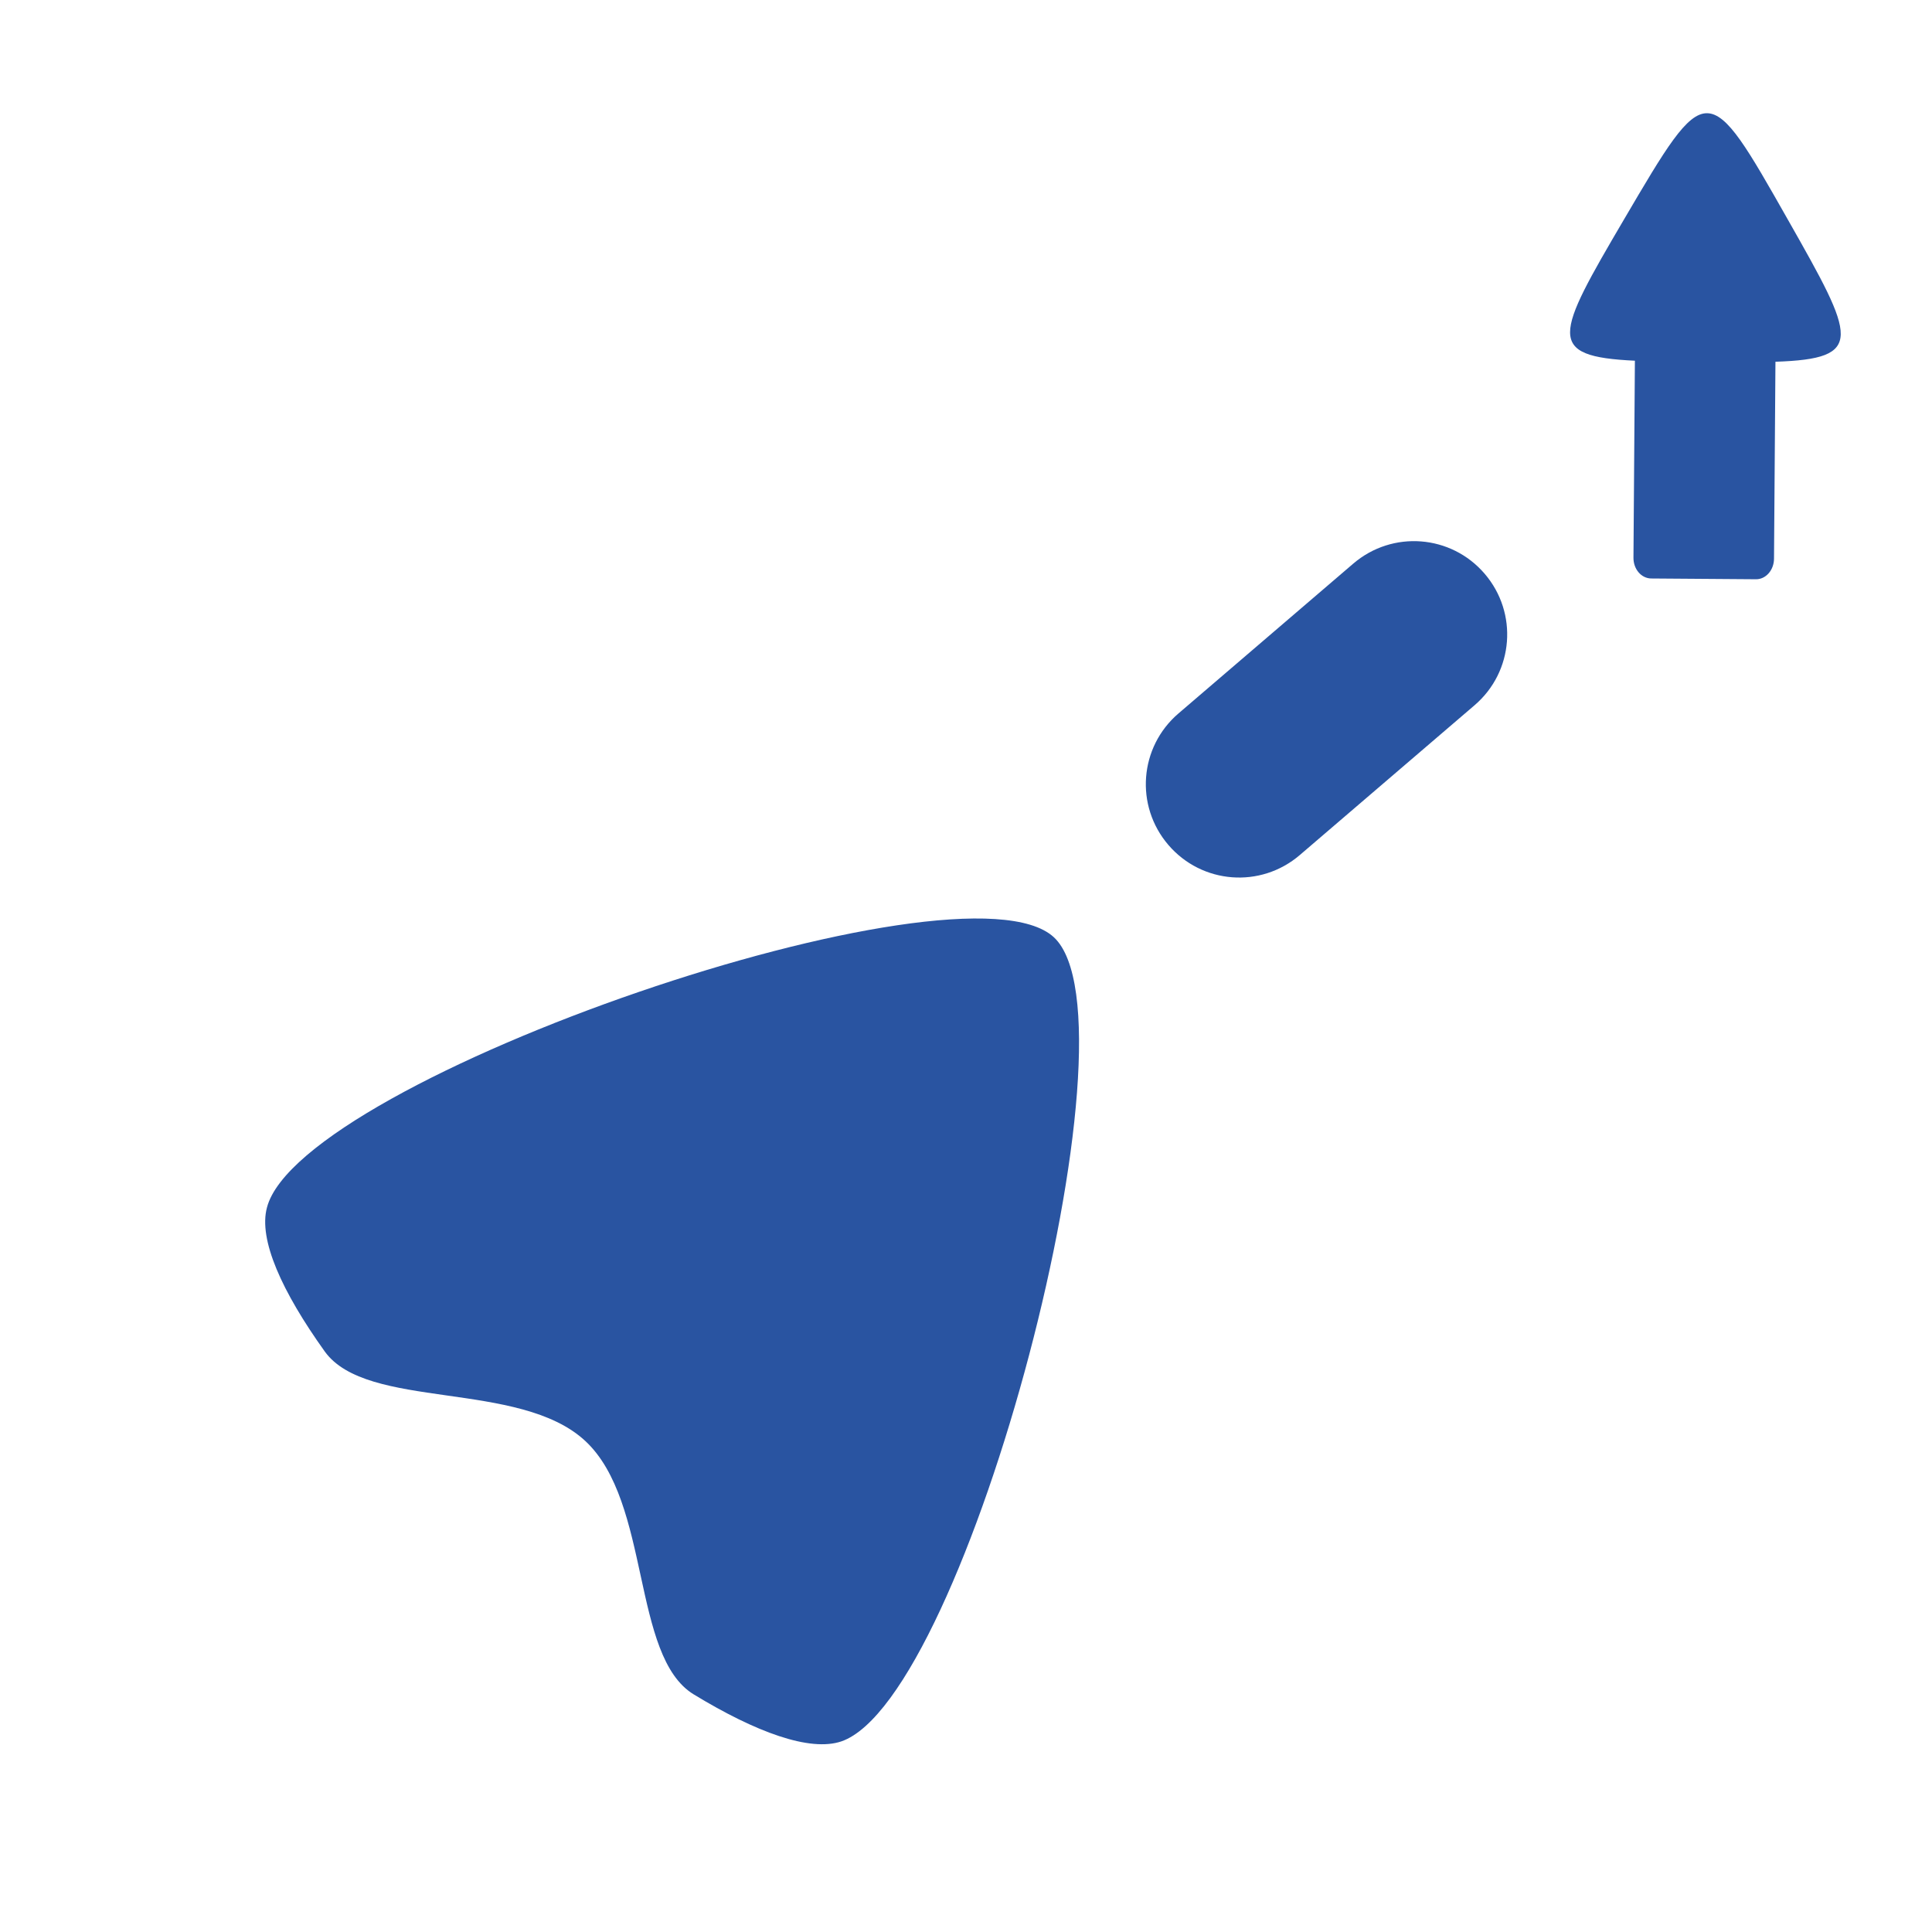 <?xml version="1.0" encoding="utf-8"?>
<!-- Generator: Adobe Illustrator 28.1.0, SVG Export Plug-In . SVG Version: 6.00 Build 0)  -->
<svg version="1.1"
	 id="svg1375" xmlns:cc="http://creativecommons.org/ns#" xmlns:inkscape="http://www.inkscape.org/namespaces/inkscape" xmlns:dc="http://purl.org/dc/elements/1.1/" xmlns:sodipodi="http://sodipodi.sourceforge.net/DTD/sodipodi-0.dtd" xmlns:svg="http://www.w3.org/2000/svg" xmlns:rdf="http://www.w3.org/1999/02/22-rdf-syntax-ns#" inkscape:version="0.92.4 (5da689c313, 2019-01-14)"
	 xmlns="http://www.w3.org/2000/svg" xmlns:xlink="http://www.w3.org/1999/xlink" x="0px" y="0px" viewBox="0 0 64 64"
	 style="enable-background:new 0 0 64 64;" xml:space="preserve">
<style type="text/css">
	.st0{fill:#2954A1;}
</style>
<sodipodi:namedview  bordercolor="#666666" borderopacity="1.0" id="base" inkscape:current-layer="layer1-5" inkscape:cx="-10.462364" inkscape:cy="23.259028" inkscape:document-units="px" inkscape:pageopacity="0.0" inkscape:pageshadow="2" inkscape:window-height="1017" inkscape:window-maximized="1" inkscape:window-width="1920" inkscape:window-x="1912" inkscape:window-y="-8" inkscape:zoom="5.5625" pagecolor="#ffffff" showgrid="false" units="px">
	</sodipodi:namedview>
<g id="layer1" transform="translate(0,-280.067)" inkscape:groupmode="layer" inkscape:label="Layer 1">
	<g id="layer1-2" transform="matrix(0.071,0.066,-0.066,0.071,73.721,213.966)" inkscape:label="Layer 1">
		
			<path id="path2602" inkscape:connector-curvature="0" inkscape:transform-center-x="-1.0364481" inkscape:transform-center-y="-2.0476536" sodipodi:nodetypes="sscscss" class="st0" d="
			M523,1257.3c-5.4,10-23.5,17.6-47.9,22.6c-24.5,5-55.3-38.2-86.1-38.2c-30.8,0-61.7,43.2-86.1,38.2c-24.5-5-42.6-12.5-47.9-22.6
			c-21.5-40.1,91.2-250.7,134.1-250.7C431.8,1006.6,544.4,1217.2,523,1257.3z"/>
	</g>
	
		<g id="layer1-5" transform="matrix(0.035,-0.03,0.03,0.035,-20.826,249.358)" inkscape:label="Layer 1">
		<path id="rect2852" inkscape:connector-curvature="0" class="st0" d="M218.8,1740.2l165.4,0c37.1,0,67,29.9,67,67
			c0,37.1-29.9,67-67,67l-165.4,0c-37.1,0-67-29.9-67-67C151.8,1770.1,181.7,1740.2,218.8,1740.2z"/>
		<path id="path2623" inkscape:connector-curvature="0" class="st0" d="M787.9,1659.9c-11.1-9.7-39.1-0.1-94.9,19.1
			c-92.1,31.7-107.2,37.9-60.2,82.2l-92.9,106.8c-5.4,6.2-5.4,14.9-0.1,19.6l56.9,49.5c5.3,4.6,14,3.4,19.4-2.8l92.9-106.8
			c50.5,40.4,54.5,24.6,73.1-71C793.4,1698.6,799.1,1669.6,787.9,1659.9L787.9,1659.9z"/>
	</g>
</g>
</svg>
